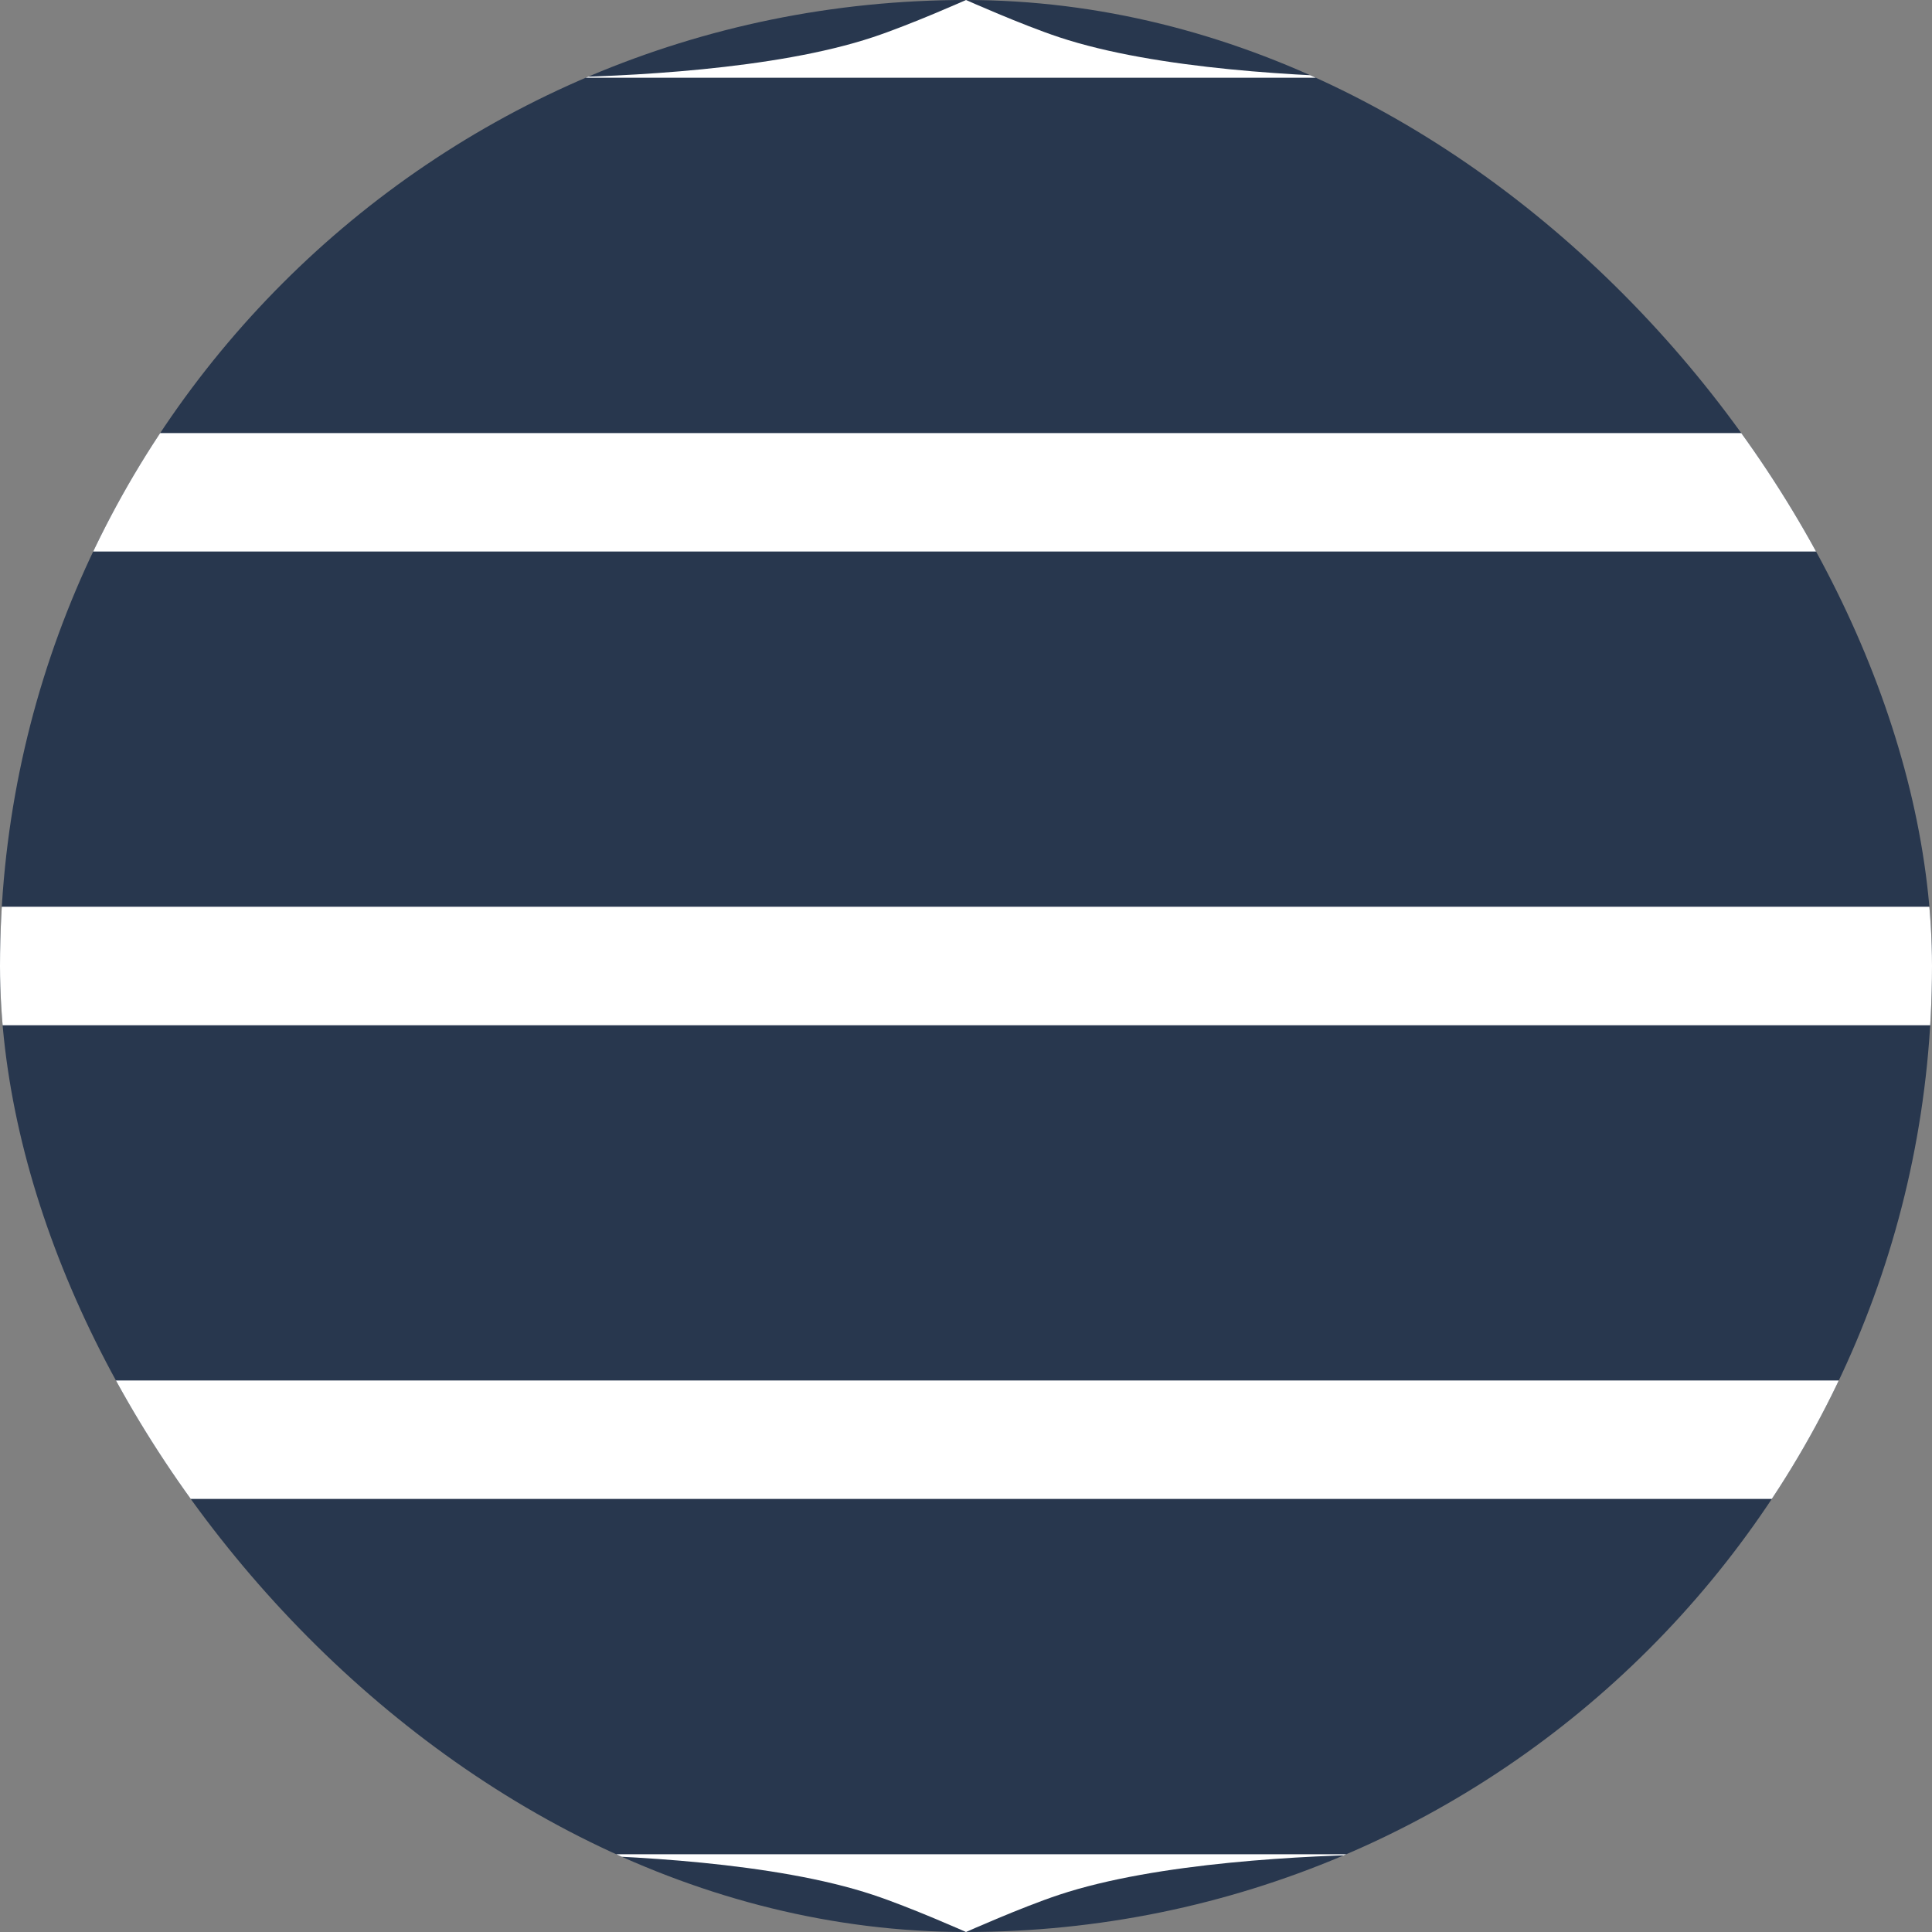 <svg width="32" height="32" viewBox="0 0 32 32" fill="none" xmlns="http://www.w3.org/2000/svg">
<rect x="0" y="0" width="32" height="32" fill="#808080" stroke="none"/>
<g clip-path="url(#clip0_3161_2)">
<rect width="32" height="32" rx="16" fill="#28374E"/>
<path d="M-2.069 22.865C-1.665 23.544 -1.201 24.2 -0.682 24.827H32.682C33.202 24.2 33.665 23.544 34.07 22.865H-2.069Z" fill="white"/>
<path d="M14.461 31.385C15.082 31.591 16 32 16 32C16 32 16.918 31.591 17.538 31.385C19.166 30.843 21.656 30.731 22.977 30.712H9.023C10.344 30.731 12.834 30.843 14.461 31.385Z" fill="white"/>
<path d="M-3.962 15.019C-3.986 15.344 -4 15.671 -4 16C-4 16.329 -3.986 16.656 -3.962 16.981H35.962C35.986 16.656 36 16.329 36 16C36 15.671 35.986 15.344 35.962 15.019H-3.962Z" fill="white"/>
<path d="M16 0C16 0 15.082 0.409 14.461 0.615C12.834 1.157 10.344 1.269 9.023 1.288H22.977C21.656 1.269 19.166 1.157 17.538 0.615C16.918 0.409 16 0 16 0Z" fill="white"/>
<path d="M-0.682 7.173C-1.202 7.8 -1.665 8.455 -2.069 9.135H34.069C33.665 8.455 33.202 7.8 32.682 7.173H-0.682Z" fill="white"/>
</g>
<defs>
<clipPath id="clip0_3161_2">
<rect width="32" height="32" rx="16" fill="white"/>
</clipPath>
</defs>
</svg>
